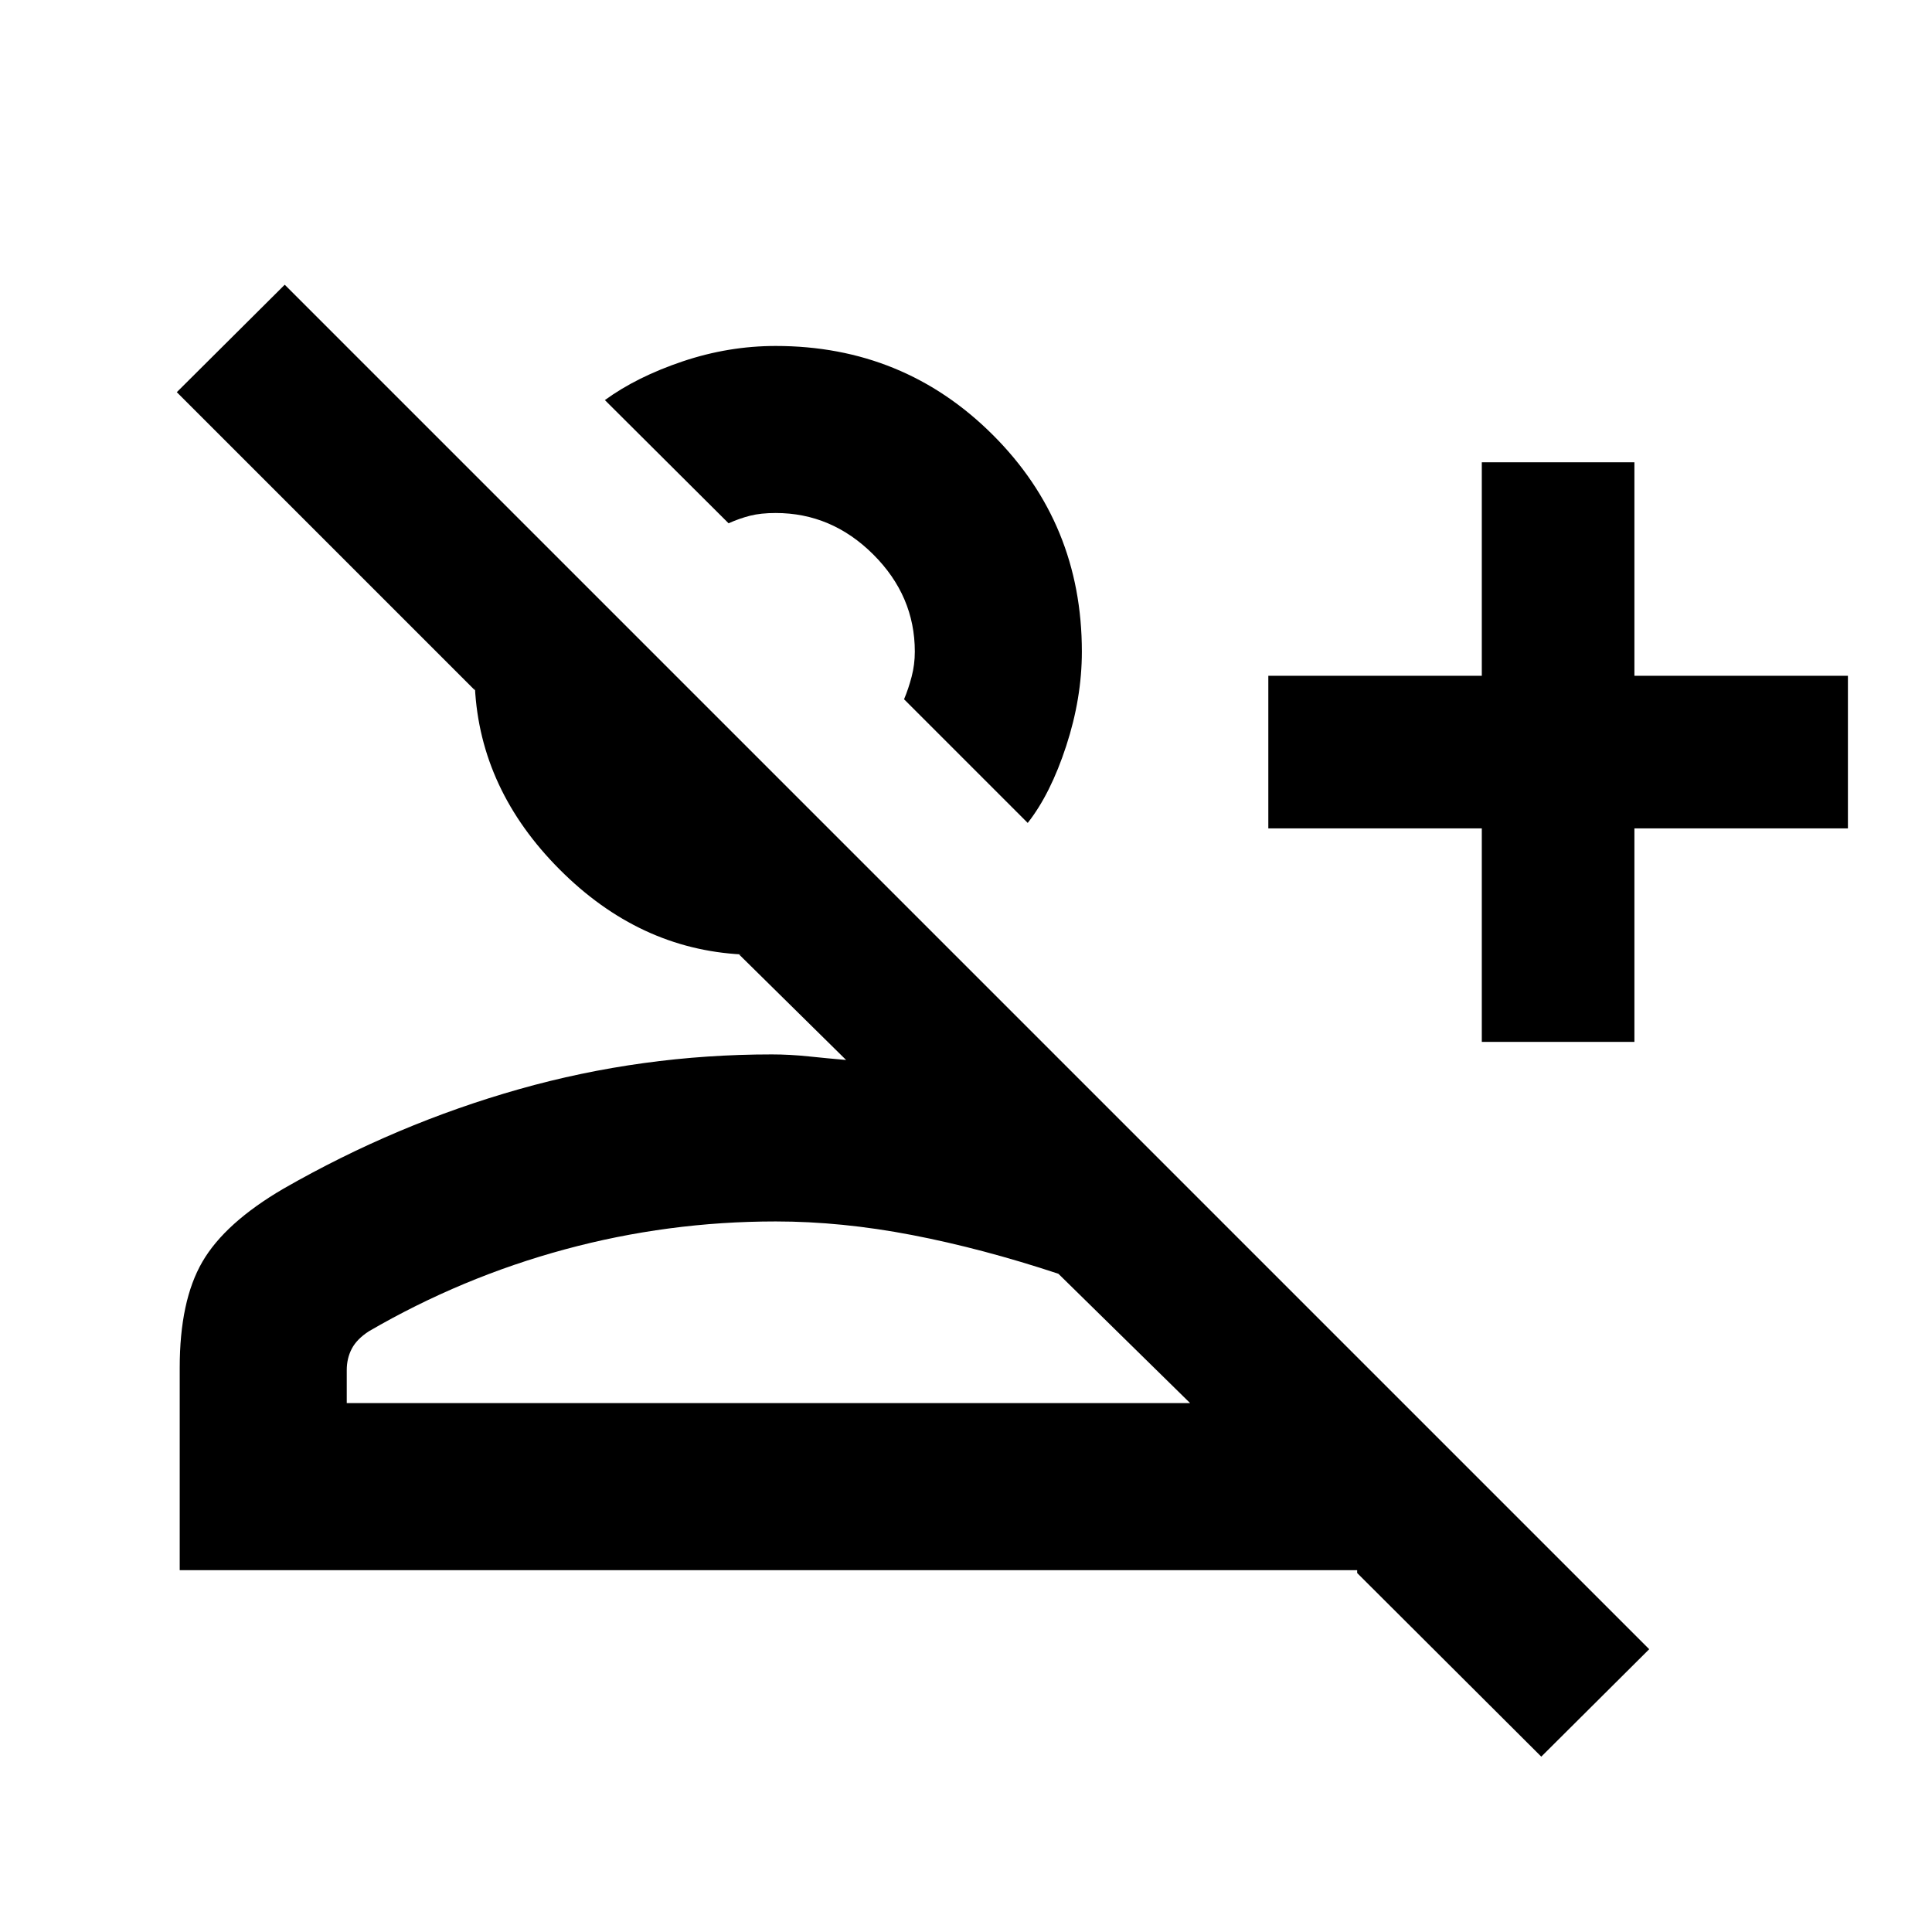 <svg xmlns="http://www.w3.org/2000/svg" height="20" viewBox="0 -960 960 960" width="20"><path d="m765.85-87.13-91.48-91.24v-1.43H89.3v-100.61q0-33.23 11.25-52.59 11.24-19.37 40.3-36.35 56.24-32.24 117.21-49.48 60.97-17.24 125.46-17.24 8.85 0 18.46 1 9.61 1 18.45 1.77l-53.19-52.44h1.43q-51.13-2.63-90.59-42.22-39.47-39.58-42.1-90.47v1.43L87.85-765.13l53.63-53.39 678 678-53.63 53.39ZM736.3-442.28v-106.09H630.22v-75.83H736.3v-106.08h75.83v106.08h106.09v75.83H812.13v106.09H736.3ZM510.67-551.09l-61.45-61.45q2.19-5.2 3.77-11.23t1.58-12.43q0-27.71-20.66-48.3-20.66-20.59-48.48-20.59-7.39 0-12.68 1.34t-10.73 3.77l-61.46-61.22q15.92-11.58 38.69-19.24 22.77-7.65 46.18-7.65 63.59 0 107.86 44.15 44.28 44.16 44.28 107.74 0 23.07-7.78 46.87-7.77 23.81-19.12 38.24ZM172.3-262.8h419.07l-65.46-64.27q-37.76-12.52-72.76-19.26-35-6.74-67.72-6.74-53.52 0-104.78 13.89-51.26 13.88-97.35 40.68-6 3.89-8.5 8.67-2.5 4.78-2.5 10.61v16.42Zm230.92-389.74ZM385.43-262.8Z"/></svg>